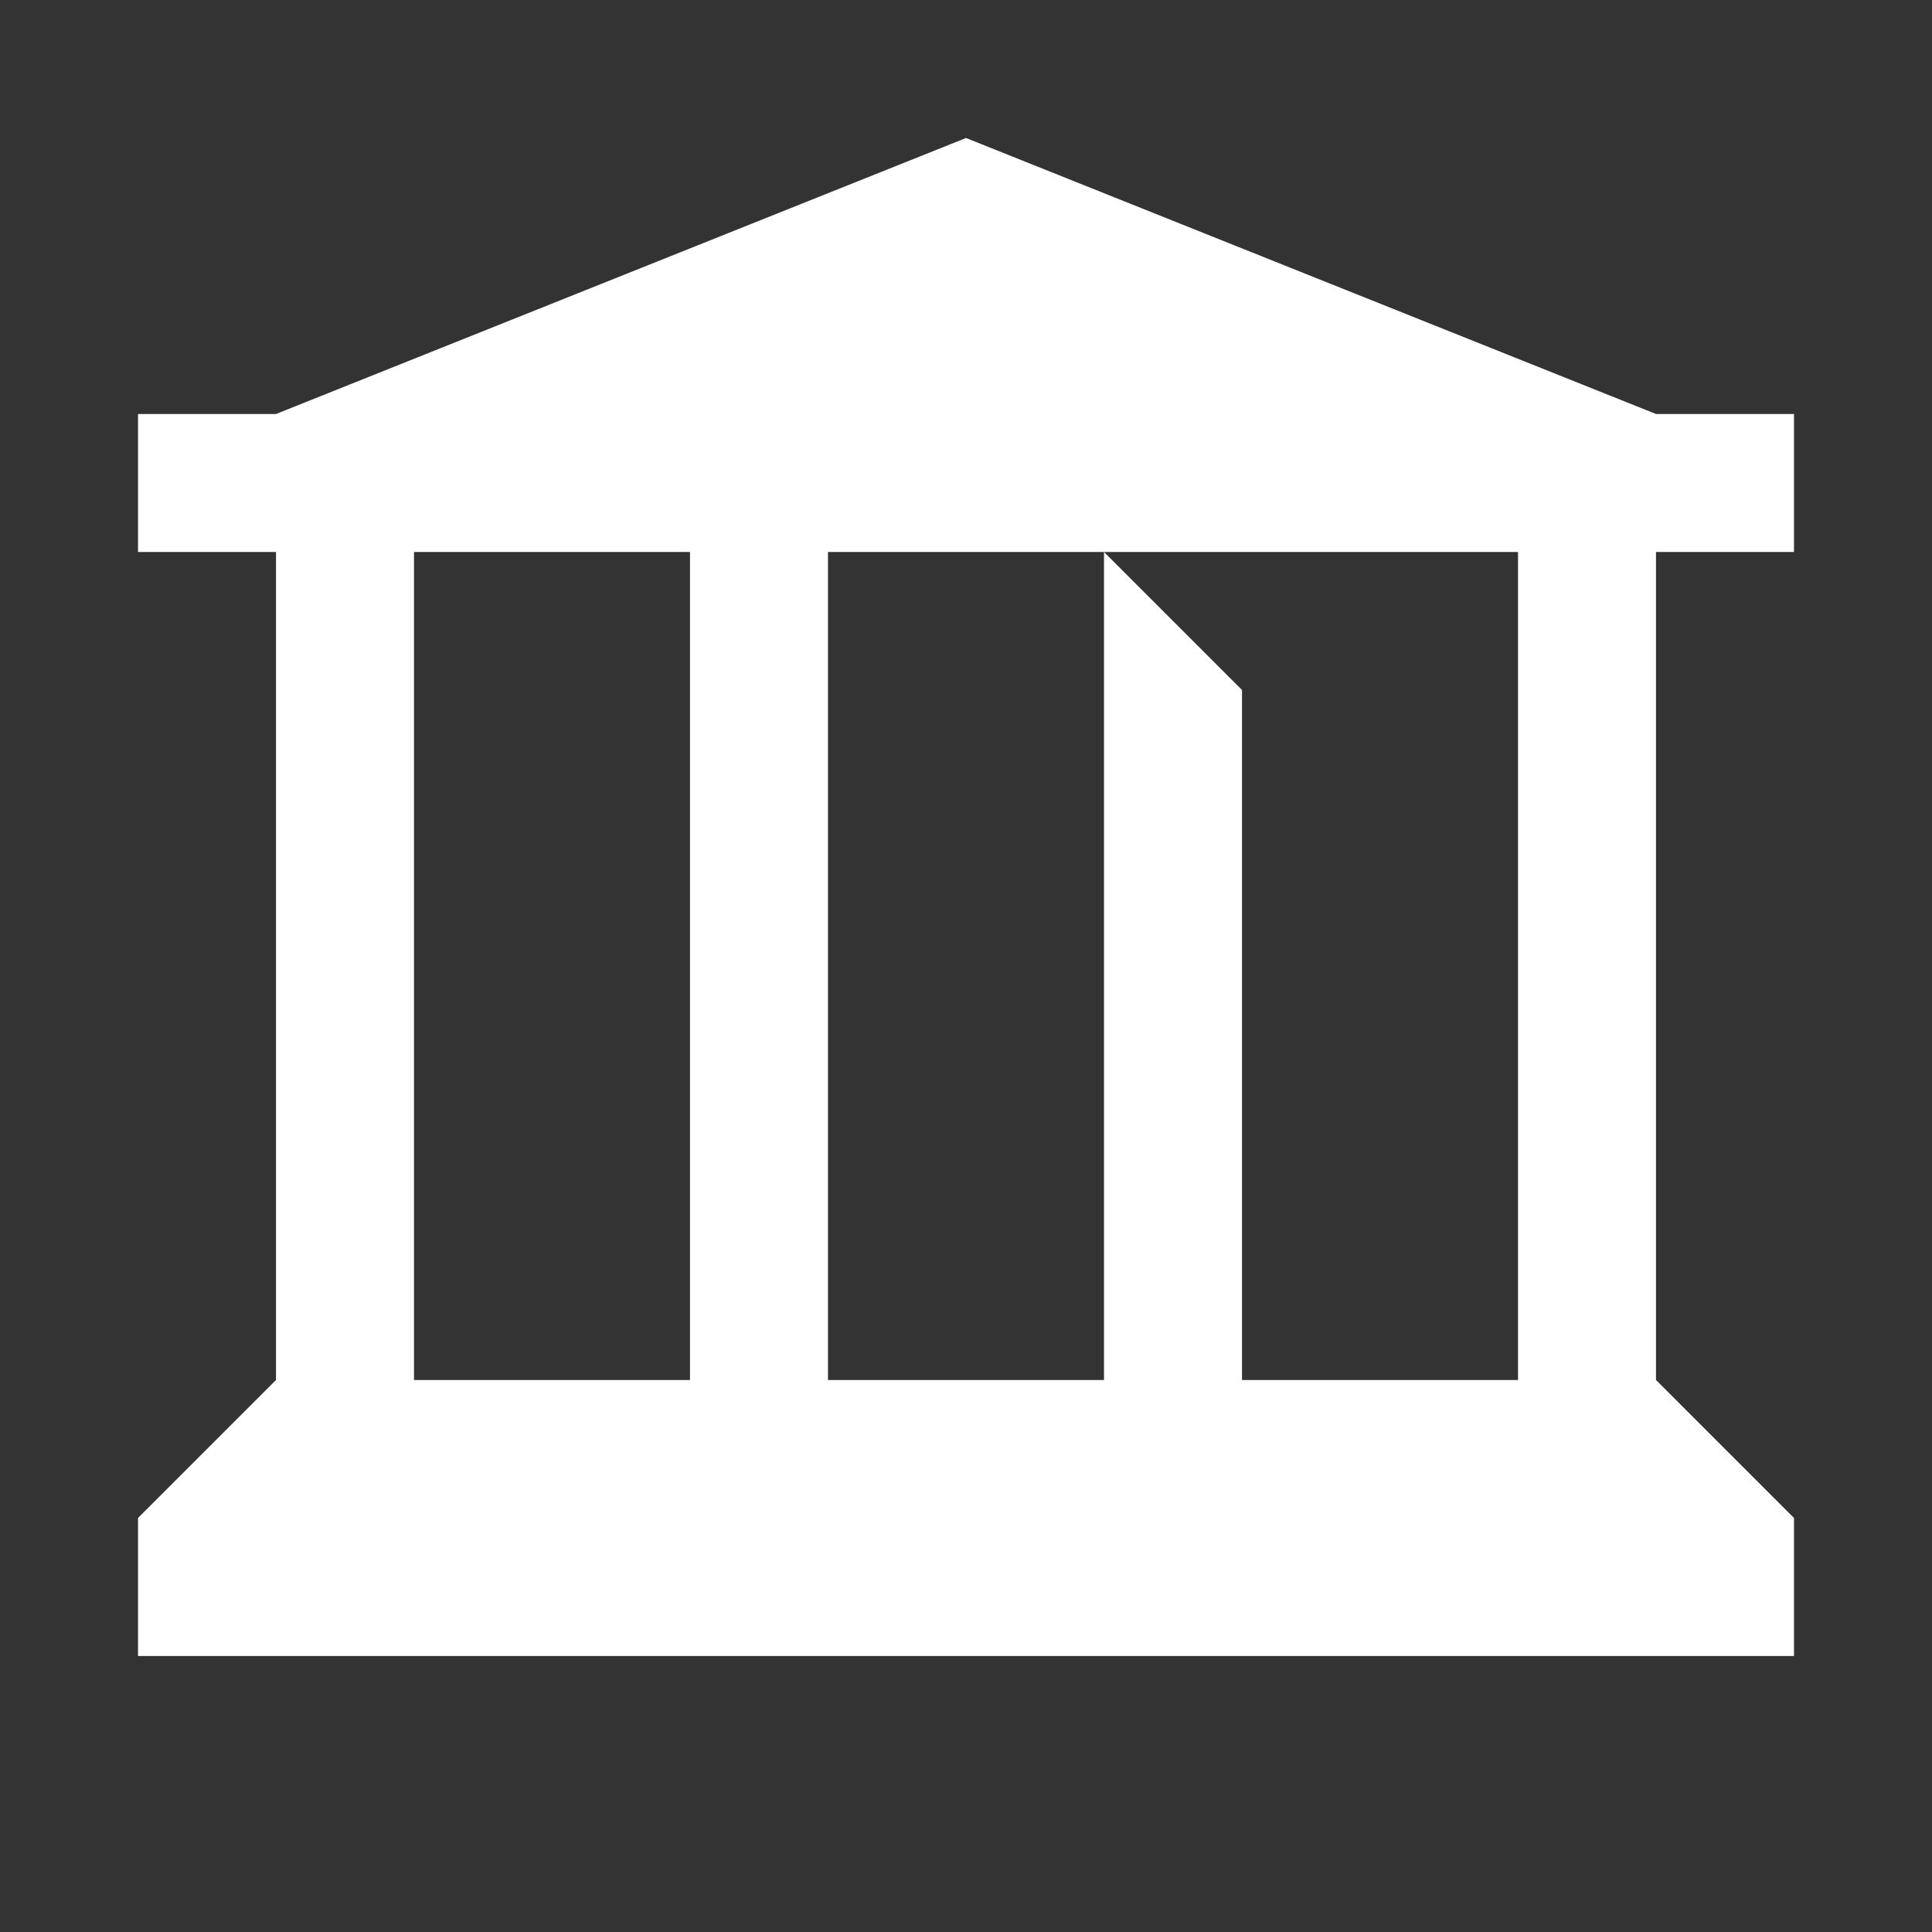 <?xml version="1.0" encoding="utf-8"?>
<!-- Generator: Adobe Illustrator 20.0.0, SVG Export Plug-In . SVG Version: 6.00 Build 0)  -->
<svg version="1.1" id="Layer_1" xmlns:sketch="http://www.bohemiancoding.com/sketch/ns"
	 xmlns="http://www.w3.org/2000/svg" xmlns:xlink="http://www.w3.org/1999/xlink" x="0px" y="0px" width="14px" height="14px"
	 viewBox="0 0 14 14" enable-background="new 0 0 14 14" xml:space="preserve">
<rect x="0" y="0" width="14" height="14" fill="#333333" stroke="none"/>
<path fill="#FFFFFF" id="symbol-copy-2" sketch:type="MSShapeGroup" d="M1,3h12v1H1V3z M2,10h10l1,1H1L2,10z M2,3l5-2l5,2H2z M2,4h1v6H2V4z M5,4h1
	v6H5V4z M8,4l1,1v5H8V4z M11,4h1v6h-1V4z M1,11h12v1H1V11z"/>
</svg>
